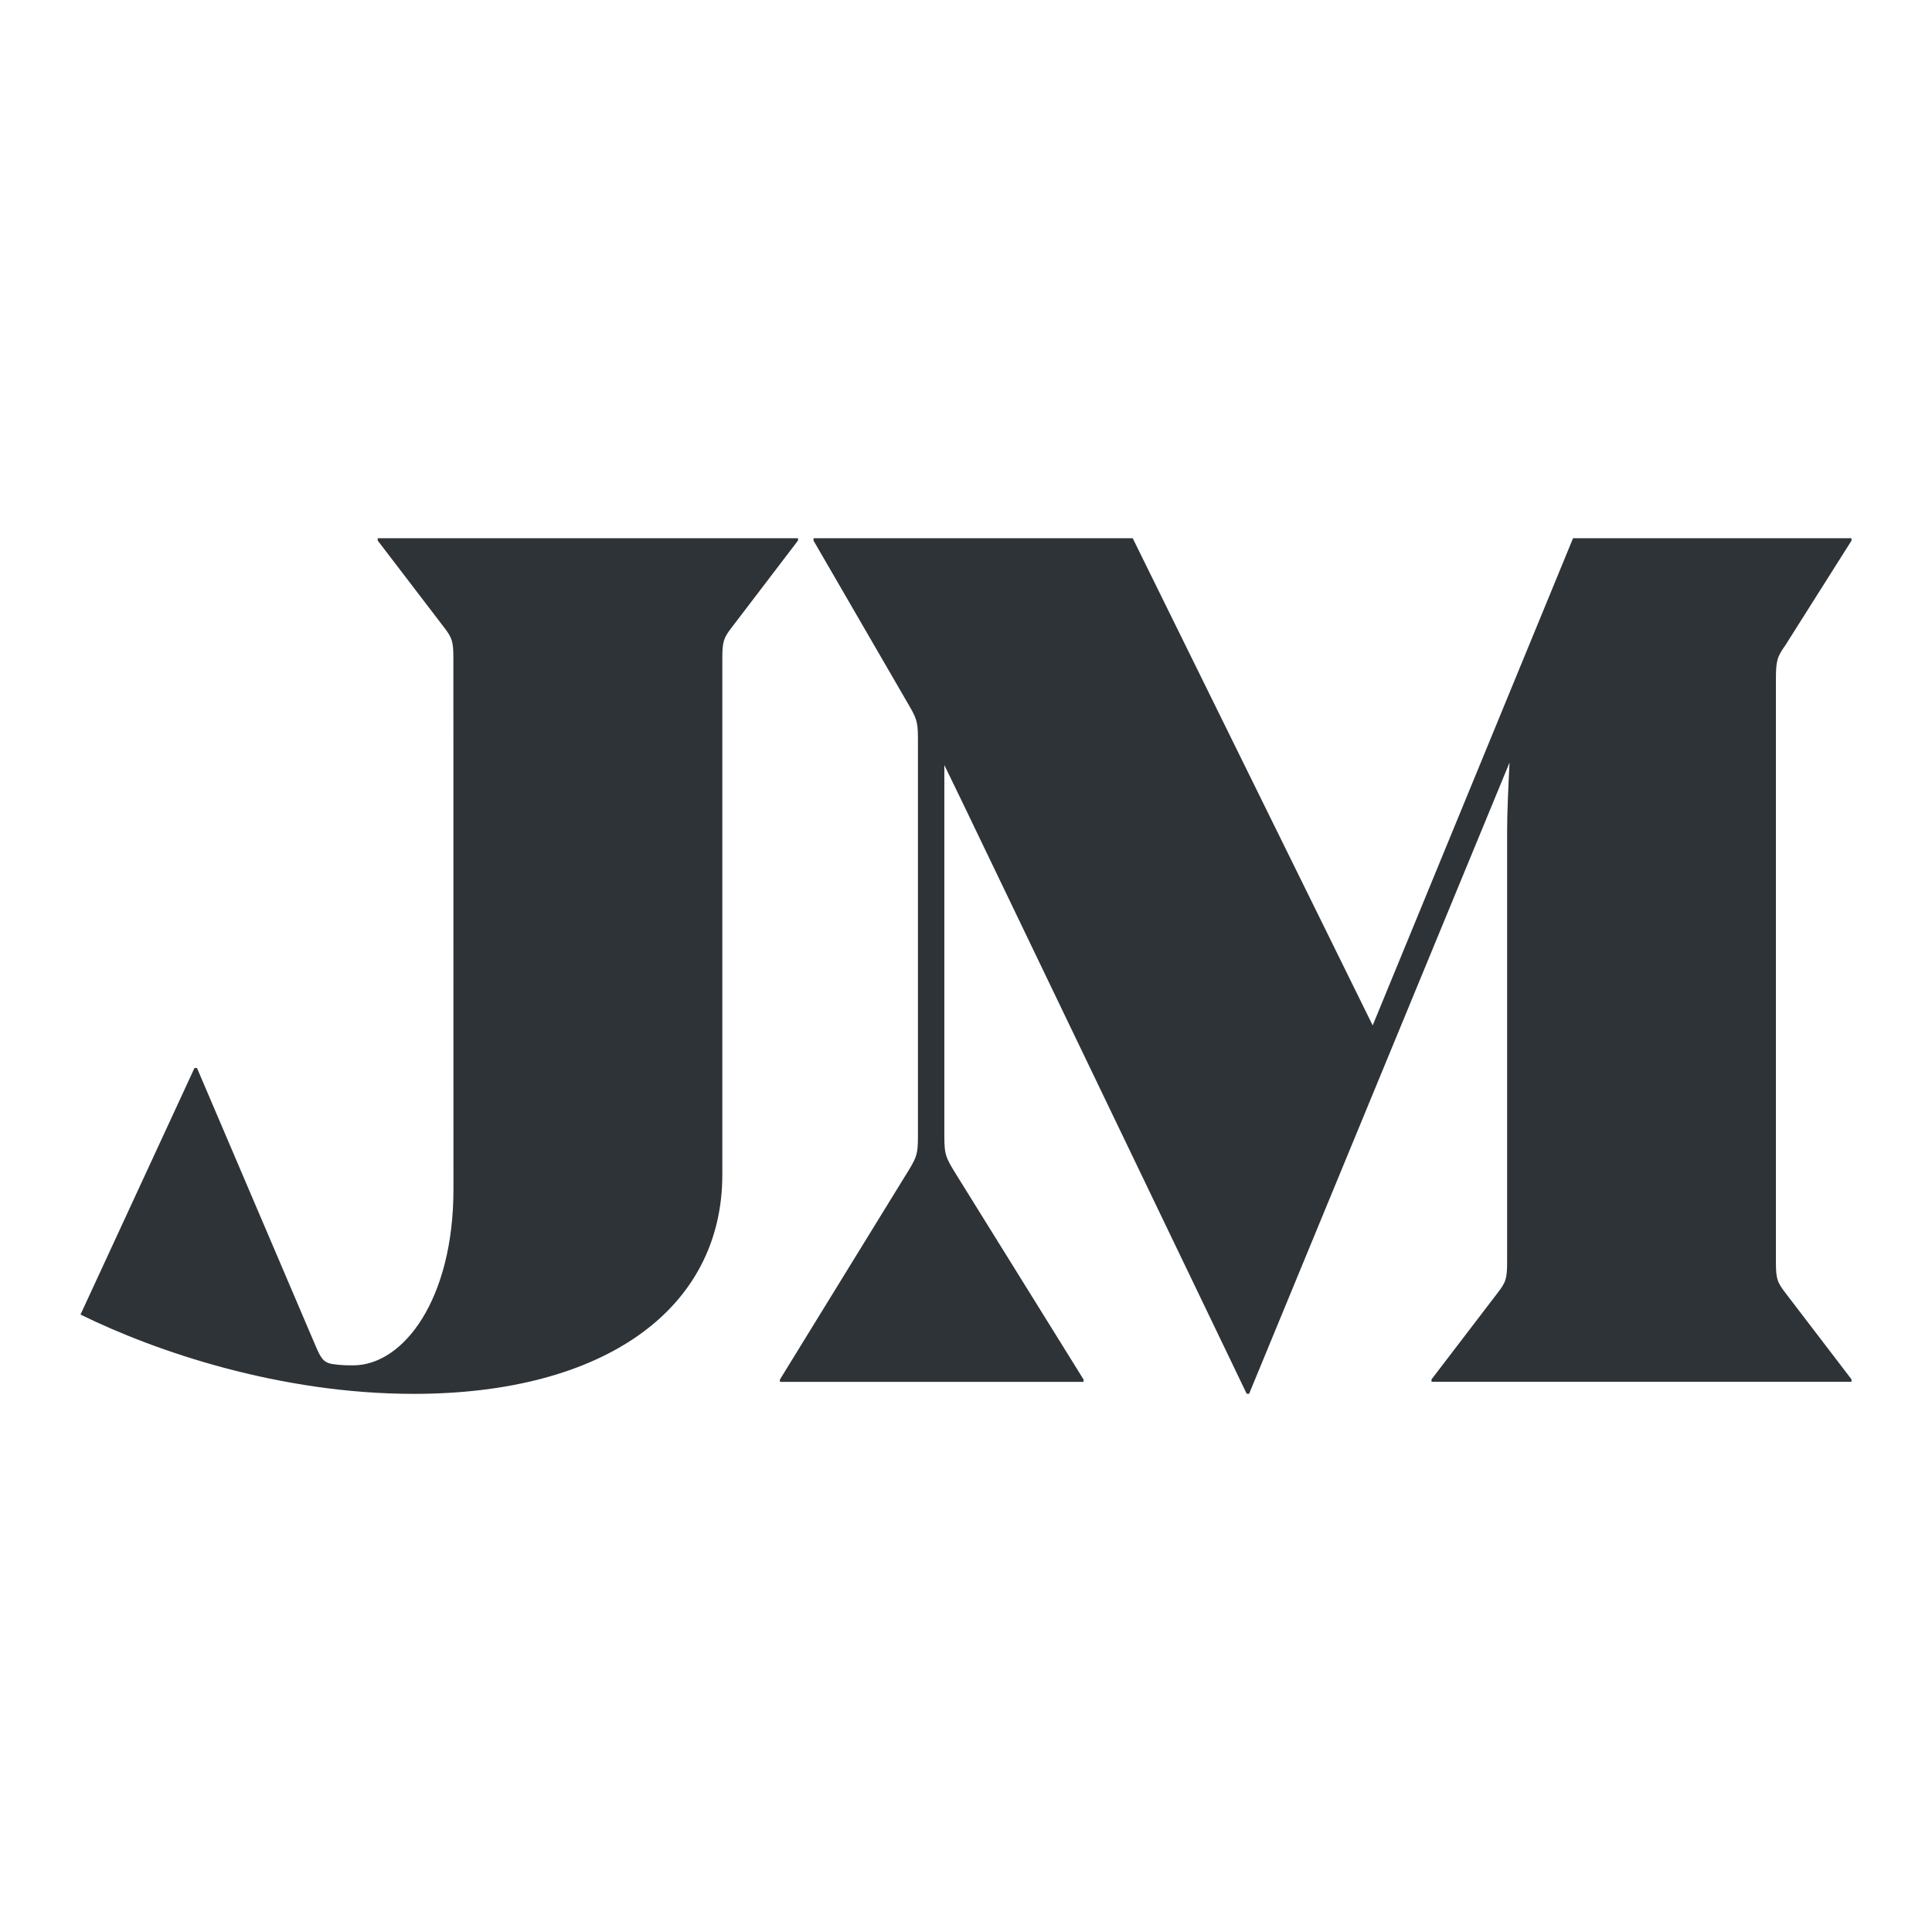 <?xml version="1.0" encoding="utf-8"?>
<!-- Generator: Adobe Illustrator 22.1.0, SVG Export Plug-In . SVG Version: 6.00 Build 0)  -->
<svg version="1.1" xmlns="http://www.w3.org/2000/svg" xmlns:xlink="http://www.w3.org/1999/xlink" x="0px" y="0px"
	 viewBox="0 0 24 24" style="enable-background:new 0 0 24 24;" xml:space="preserve">
<style type="text/css">
	.st0{display:none;}
	.st1{display:inline;opacity:0.23;}
	.st2{fill:#EC008C;}
	.st3{display:inline;}
	.st4{fill:none;stroke:#000000;stroke-width:2;stroke-linecap:round;stroke-linejoin:round;stroke-miterlimit:10;}
	.st5{display:inline;fill:none;stroke:#000000;stroke-width:2;stroke-linecap:round;stroke-linejoin:round;stroke-miterlimit:10;}
	.st6{display:inline;fill:none;stroke:#000000;stroke-width:2;stroke-linecap:round;stroke-miterlimit:10;}
	.st7{fill:#2E3337;}
</style>
<g id="bleed" class="st0">
	<g class="st1">
		<path class="st2" d="M21.998,2.002v19.995H2.002V2.002H21.998 M24,0H0v24h24V0L24,0z"/>
	</g>
</g>
<g id="tags__x3C_path_x3E_" class="st0">
	<g class="st3">
		<polyline class="st4" points="6,7 1,12 6,17 		"/>
		<polyline class="st4" points="18,7 23,12 18,17 		"/>
		<line class="st4" x1="9" y1="21" x2="15" y2="3"/>
	</g>
</g>
<g id="tags" class="st0">
	<g class="st3">
		<path d="M6,18c-0.256,0-0.512-0.098-0.707-0.293l-5-5c-0.391-0.391-0.391-1.023,0-1.414l5-5
			c0.391-0.391,1.023-0.391,1.414,0s0.391,1.023,0,1.414L2.414,12l4.293,4.293
			c0.391,0.391,0.391,1.023,0,1.414C6.512,17.902,6.256,18,6,18z"/>
		<path d="M18,18c-0.256,0-0.512-0.098-0.707-0.293c-0.391-0.391-0.391-1.023,0-1.414
			L21.586,12l-4.293-4.293c-0.391-0.391-0.391-1.023,0-1.414s1.023-0.391,1.414,0l5,5
			c0.391,0.391,0.391,1.023,0,1.414l-5,5C18.512,17.902,18.256,18,18,18z"/>
		<path d="M9,22c-0.104,0-0.211-0.017-0.316-0.052
			c-0.524-0.174-0.807-0.74-0.632-1.265l6-18
			c0.175-0.523,0.736-0.808,1.265-0.632c0.523,0.175,0.807,0.741,0.632,1.265
			l-6,18C9.809,21.735,9.419,22,9,22z"/>
	</g>
</g>
<g id="brackets__x3C_path_x3E_" class="st0">
	<g class="st3">
		<path class="st4" d="M8,3C5.319,3,4.26,3.818,4.082,7.632
			c-0.108,2.319-1.268,3.961-2.082,4.368c0.809,0.404,1.974,2.042,2.082,4.368
			C4.26,20.182,5.317,21,8,21"/>
		<path class="st4" d="M16,3c2.681,0,3.74,0.818,3.918,4.632
			C20.026,9.951,21.186,11.593,22,12c-0.809,0.404-1.974,2.042-2.082,4.368
			C19.74,20.182,18.683,21,16,21"/>
	</g>
</g>
<g id="brackets" class="st0">
	<g class="st3">
		<path d="M8,22c-3.438,0-4.724-1.462-4.917-5.585c-0.099-2.127-1.172-3.342-1.53-3.521
			C1.214,12.725,1,12.379,1,12s0.214-0.725,0.553-0.895
			c0.472-0.236,1.438-1.551,1.53-3.52C3.276,3.461,4.562,2,8,2c0.552,0,1,0.448,1,1
			S8.552,4,8,4C6.095,4,5.246,4.149,5.081,7.679C4.997,9.496,4.319,11.037,3.514,12
			c0.806,0.963,1.482,2.504,1.567,4.321C5.246,19.852,6.095,20,8,20
			c0.552,0,1,0.447,1,1S8.552,22,8,22z"/>
		<path d="M16,22c-0.553,0-1-0.447-1-1s0.447-1,1-1c1.905,0,2.755-0.148,2.919-3.679
			C19.004,14.504,19.681,12.963,20.486,12c-0.806-0.963-1.482-2.504-1.567-4.321
			C18.754,4.149,17.904,4,16,4c-0.553,0-1-0.448-1-1s0.447-1,1-1
			c3.438,0,4.724,1.461,4.917,5.585c0.092,1.969,1.058,3.284,1.53,3.521
			C22.786,11.275,23,11.621,23,12s-0.214,0.725-0.553,0.895
			c-0.358,0.179-1.432,1.394-1.53,3.521C20.725,20.538,19.438,22,16,22z"/>
	</g>
</g>
<g id="art__x3C_path_x3E_" class="st0">
	<g class="st3">
		<path d="M23.981,4.497c-0.722,0.559-1.969,0.058-2.727,0.645
			c-0.556,0.429-0.668,1.259-0.239,1.814c0.033,0.042,0.77,1.007,1.827,0.189
			C23.892,6.332,24.066,4.431,23.981,4.497"/>
	</g>
	<g class="st3">
		<path d="M10.01,4.915c4.165,0,7.543,3.377,7.543,7.543S14.176,20,10.01,20
			c-0.696,0-1.257-0.562-1.257-1.257c0-0.327,0.126-0.62,0.327-0.846
			c0.193-0.218,0.318-0.511,0.318-0.83c0-0.696-0.562-1.257-1.257-1.257H6.658
			c-2.313,0-4.19-1.877-4.19-4.19C2.468,7.915,5.845,4.915,10.01,4.915
			 M10.01,2.915c-5.262,0-9.543,3.905-9.543,8.705c0,3.413,2.777,6.19,6.19,6.19
			h0.232c-0.09,0.301-0.137,0.615-0.137,0.933C6.753,20.539,8.215,22,10.01,22
			c5.262,0,9.543-4.281,9.543-9.543S15.272,2.915,10.01,2.915L10.01,2.915z"/>
	</g>
	<circle class="st3" cx="12.106" cy="8.528" r="1.257"/>
	<circle class="st3" cx="7.915" cy="8.528" r="1.257"/>
	<circle class="st3" cx="5.401" cy="11.88" r="1.257"/>
	<line class="st5" x1="10.849" y1="14.805" x2="19.717" y2="7.942"/>
</g>
<g id="art" class="st0">
	<g class="st3">
		<path d="M23.981,4.497c-0.722,0.559-1.969,0.058-2.727,0.645
			c-0.555,0.429-0.668,1.259-0.239,1.814c0.033,0.042,0.77,1.007,1.827,0.189
			C23.892,6.332,24.066,4.431,23.981,4.497z"/>
		<path d="M19.11,7.15l-0.8,0.62c-1.64-2.9-4.75-4.86-8.3-4.86
			c-5.26,0-9.54,3.91-9.54,8.71c0,3.41,2.77,6.19,6.19,6.19h0.23
			c-0.15,0.49-0.19,1-0.08,1.54c0.34,1.7,2,2.73,3.73,2.64
			c4.34-0.25,8.06-3.43,8.85-7.83c0.12-0.65-0.42-1.14-0.99-1.14
			c-0.36,0-0.87,0.23-0.98,0.83C16.77,17.34,13.71,20,10.01,20
			C9.31,20,8.75,19.44,8.75,18.74c0-0.32,0.13-0.62,0.33-0.84
			c0.19-0.22,0.32-0.51,0.32-0.83c0-0.7-0.56-1.26-1.26-1.26H6.77
			c-2.39,0-4.36-1.95-4.3-4.34c0.09-3.63,3.44-6.56,7.54-6.56
			c2.93,0,5.45,1.66,6.7,4.09l-6.47,5.01
			c-0.44,0.34-0.52,0.97-0.18,1.41c0.19,0.25,0.49,0.39,0.79,0.39
			c0.21,0,0.43-0.07,0.61-0.21l8.87-6.87
			c0.44-0.34,0.52-0.96,0.18-1.4C20.17,6.89,19.54,6.81,19.11,7.15z"/>
		<circle cx="12.106" cy="8.528" r="1.257"/>
		<path d="M6.658,8.528c0,0.696,0.562,1.257,1.257,1.257
			c0.696,0,1.257-0.561,1.257-1.257S8.611,7.271,7.915,7.271
			C7.22,7.271,6.658,7.832,6.658,8.528z"/>
		<path d="M4.144,11.88c0,0.696,0.561,1.257,1.257,1.257s1.257-0.562,1.257-1.257
			c0-0.696-0.561-1.257-1.257-1.257S4.144,11.184,4.144,11.88z"/>
	</g>
</g>
<g id="me__x3C_path_x3E_" class="st0">
	<g class="st3">
		<path class="st4" d="M7.759,10.912c0,0,1.03-0.788,1.03-2.862
			c3.482,3.482,6.689,1.935,6.689,1.935"/>
		<g>
			<path d="M12,3c7.151,0,6.256,7.33,6.256,7.33
				c1.128,0,2.038,1.096,2.038,2.44c0,1.705-1.182,2.435-2.08,2.435
				c-0.149,0-0.29-0.02-0.417-0.059c0,0-0.908,5.854-5.797,5.854
				s-5.797-5.854-5.797-5.854c-0.127,0.039-0.268,0.059-0.417,0.059
				c-0.899,0-2.08-0.73-2.08-2.435c0-1.344,0.911-2.44,2.038-2.44
				C5.745,10.33,4.849,3,12,3 M12,1C9.335,1,7.238,1.842,5.766,3.502
				C4.217,5.248,3.804,7.443,3.723,8.927c-1.205,0.769-2.017,2.203-2.017,3.842
				c0,2.231,1.34,3.74,2.907,4.247C5.487,19.656,7.702,23,12,23
				c4.299,0,6.513-3.344,7.387-5.983c1.567-0.507,2.907-2.016,2.907-4.247
				c0-1.638-0.811-3.072-2.015-3.842c-0.081-1.483-0.493-3.674-2.041-5.423
				C16.765,1.843,14.667,1,12,1L12,1z"/>
		</g>
	</g>
</g>
<g id="me" class="st0">
	<g class="st3">
		<path d="M20.28,8.93C20.2,7.45,19.79,5.25,18.24,3.51C16.77,1.84,14.67,1,12,1
			C9.34,1,7.24,1.84,5.77,3.5C4.22,5.25,3.8,7.44,3.72,8.93
			C2.52,9.7,1.71,11.13,1.71,12.77c0,2.23,1.34,3.74,2.9,4.25
			C5.49,19.66,7.7,23,12,23s6.51-3.34,7.39-5.98
			c1.56-0.51,2.9-2.02,2.9-4.25C22.29,11.13,21.48,9.7,20.28,8.93z
			 M18.21,15.2c-0.15,0-0.29-0.02-0.41-0.05C17.8,15.15,16.89,21,12,21
			s-5.8-5.85-5.8-5.85c-0.12,0.03-0.26,0.05-0.41,0.05
			c-0.9,0-2.08-0.73-2.08-2.43c0-1.34,0.91-2.44,2.03-2.44
			C5.74,10.33,4.85,3,12,3s6.26,7.33,6.26,7.33
			c1.12,0,2.03,1.1,2.03,2.44C20.29,14.48,19.11,15.2,18.21,15.2z"/>
		<path d="M15.91,10.88C15.78,10.95,12.87,12.3,9.5,9.95
			c-0.39,1.15-1.03,1.68-1.13,1.76c-0.19,0.13-0.4,0.2-0.61,0.2
			c-0.3,0-0.6-0.13-0.8-0.39c-0.33-0.43-0.25-1.05,0.17-1.39
			C7.19,10.08,7.79,9.51,7.79,8.05c0-0.4,0.24-0.77,0.62-0.92
			C8.78,6.97,9.21,7.06,9.5,7.34c2.94,2.95,5.52,1.76,5.54,1.74
			c0.5-0.24,1.1-0.03,1.34,0.47S16.41,10.65,15.91,10.88z"/>
	</g>
</g>
<g id="chat__x3C_path_x3E_" class="st0">
	<g class="st3">
		<path d="M16.329,4c1.93,0,3.099,0.665,3.785,1.663
			c0.864,1.256,1.491,7.02-0.034,9.174c-0.714,1.009-1.932,1.682-3.945,1.682
			h-1.951l-0.581,3.665l-3.777-3.665H7.879c-2.017,0-3.235-0.672-3.95-1.679
			c-1.24-1.749-1.245-7.411-0.03-9.174c0.688-1,1.859-1.666,3.789-1.666
			H16.329 M16.329,2H7.688c-3.053,0-4.642,1.377-5.437,2.532
			c-1.712,2.487-1.685,9.023,0.046,11.465c0.816,1.151,2.447,2.523,5.581,2.523
			h1.136l3.195,3.101c0.379,0.368,0.881,0.565,1.393,0.565
			c0.212,0,0.425-0.034,0.632-0.103c0.708-0.236,1.226-0.847,1.343-1.585
			l0.313-1.978h0.243c3.132,0,4.762-1.374,5.578-2.527
			c2.078-2.937,1.291-9.658,0.049-11.463C20.968,3.376,19.382,2,16.329,2
			L16.329,2z"/>
	</g>
</g>
<g id="chat" class="st0">
	<path class="st3" d="M16.329,4c1.93,0,3.099,0.665,3.785,1.663
		c0.864,1.256,1.491,7.02-0.034,9.174c-0.714,1.009-1.932,1.682-3.945,1.682
		h-1.951L13.603,20.185l-3.777-3.665H7.879c-2.017,0-3.235-0.672-3.95-1.679
		c-1.24-1.749-1.245-7.411-0.03-9.174c0.688-1,1.859-1.666,3.789-1.666
		H16.329 M16.329,2H7.688c-3.053,0-4.642,1.377-5.437,2.532
		c-1.712,2.487-1.685,9.023,0.046,11.465c0.816,1.151,2.447,2.523,5.581,2.523
		h1.136l3.195,3.101c0.379,0.368,0.881,0.565,1.393,0.565
		c0.212,0,0.425-0.034,0.632-0.103c0.708-0.236,1.226-0.847,1.343-1.585
		l0.313-1.978h0.243c3.132,0,4.762-1.374,5.578-2.527
		c2.078-2.937,1.291-9.658,0.049-11.463C20.968,3.376,19.382,2,16.329,2
		L16.329,2z"/>
</g>
<g id="menuclose__x3C_path_x3E_" class="st0">
	<line class="st6" x1="3" y1="3" x2="12" y2="12"/>
	<line class="st6" x1="21" y1="3" x2="3" y2="21"/>
	<line class="st6" x1="21" y1="21" x2="15" y2="15"/>
</g>
<g id="menuclose" class="st0">
	<g class="st3">
		<path d="M21.71,2.29c-0.39-0.39-1.03-0.39-1.42,0L12,10.58L3.71,2.29
			c-0.39-0.39-1.03-0.39-1.42,0c-0.39,0.39-0.39,1.03,0,1.42L10.58,12
			L2.29,20.29c-0.39,0.39-0.39,1.03,0,1.42C2.49,21.9,2.74,22,3,22
			s0.51-0.1,0.71-0.29l18-18C22.1,3.32,22.1,2.68,21.71,2.29z"/>
		<path d="M15.71,14.29c-0.39-0.39-1.03-0.39-1.42,0
			c-0.39,0.39-0.39,1.03,0,1.42l6,6C20.49,21.9,20.74,22,21,22
			s0.51-0.1,0.71-0.29c0.39-0.39,0.39-1.03,0-1.42L15.71,14.29z"/>
	</g>
</g>
<g id="menuopen__x3C_path_x3E_" class="st0">
	<line class="st6" x1="3" y1="3" x2="21" y2="3"/>
	<line class="st6" x1="11" y1="21" x2="21" y2="21"/>
	<line class="st6" x1="3" y1="12" x2="21" y2="12"/>
</g>
<g id="menuopen" class="st0">
	<path class="st3" d="M21,4H3C2.448,4,2,3.552,2,3s0.448-1,1-1h18c0.553,0,1,0.448,1,1S21.553,4,21,4z"/>
	<path class="st3" d="M21,22H11c-0.552,0-1-0.447-1-1s0.448-1,1-1h10c0.553,0,1,0.447,1,1S21.553,22,21,22z
		"/>
	<path class="st3" d="M21,13H3c-0.552,0-1-0.448-1-1s0.448-1,1-1h18c0.553,0,1,0.448,1,1S21.553,13,21,13z"
		/>
</g>
<g id="arrowdown__x3C_path_x3E_" class="st0">
	<g class="st3">
		<polyline class="st4" points="19,14 12,22 5,14 		"/>
		<line class="st4" x1="12" y1="2" x2="12" y2="22"/>
	</g>
</g>
<g id="arrowdown" class="st0">
	<g class="st3">
		<path d="M19.75,14.66l-7,8C12.56,22.88,12.29,23,12,23s-0.56-0.12-0.75-0.34l-7-8
			C3.88,14.24,3.93,13.61,4.34,13.25C4.76,12.88,5.39,12.92,5.75,13.34l5.25,6V2
			c0-0.55,0.45-1,1-1s1,0.45,1,1v17.34l5.25-6c0.36-0.42,0.99-0.46,1.41-0.09
			C20.07,13.61,20.12,14.24,19.75,14.66z"/>
	</g>
</g>
<g id="down__x3C_path_x3E_" class="st0">
	<polyline class="st5" points="22,6.5 12,19 2,6.5 	"/>
</g>
<g id="down_1_" class="st0">
	<path class="st3" d="M12,20c-0.304,0-0.591-0.138-0.781-0.375l-10-12.5
		c-0.345-0.431-0.275-1.061,0.156-1.405c0.431-0.345,1.061-0.275,1.405,0.156
		L12,17.399l9.219-11.524c0.347-0.431,0.974-0.501,1.406-0.156
		c0.431,0.345,0.501,0.974,0.156,1.405L12.781,19.625C12.591,19.862,12.304,20,12,20z"/>
</g>
<g id="logo">
	<g>
		<g>
			<g>
				<path class="st7" d="M11.731,9.504v4.606c0,0.238,0.015,0.268,0.164,0.507l1.565,2.519
					v0.03H9.689v-0.03l1.55-2.519c0.149-0.238,0.164-0.268,0.164-0.507V9.235
					c0-0.238,0-0.283-0.105-0.462l-1.192-2.057V6.686h3.965l2.981,6.052
					l2.489-6.052H23v0.03l-0.82,1.297c-0.105,0.149-0.119,0.194-0.119,0.432
					v7.229c0,0.209,0.015,0.254,0.119,0.388L23,17.135v0.03h-5.217v-0.03
					l0.82-1.073c0.104-0.134,0.119-0.179,0.119-0.388V10.323
					c0-0.223,0.015-0.551,0.03-0.85l-3.235,7.841h-0.03l-3.518-7.319L11.731,9.504
					z"/>
			</g>
		</g>
		<g>
			<path class="st7" d="M9.913,6.686v0.029L9.093,7.79
				c-0.104,0.134-0.12,0.179-0.12,0.388v6.413c0,1.678-1.477,2.724-3.833,2.724
				c-1.662,0-3.202-0.524-4.14-0.985l1.416-3.063h0.031l1.478,3.463
				c0.061,0.139,0.092,0.2,0.215,0.216c0.092,0.015,0.2,0.015,0.246,0.015
				c0.632,0,1.247-0.83,1.247-2.186L5.632,8.177c0-0.209-0.015-0.254-0.119-0.388
				L4.692,6.715V6.686H9.913z"/>
		</g>
	</g>
</g>
</svg>
